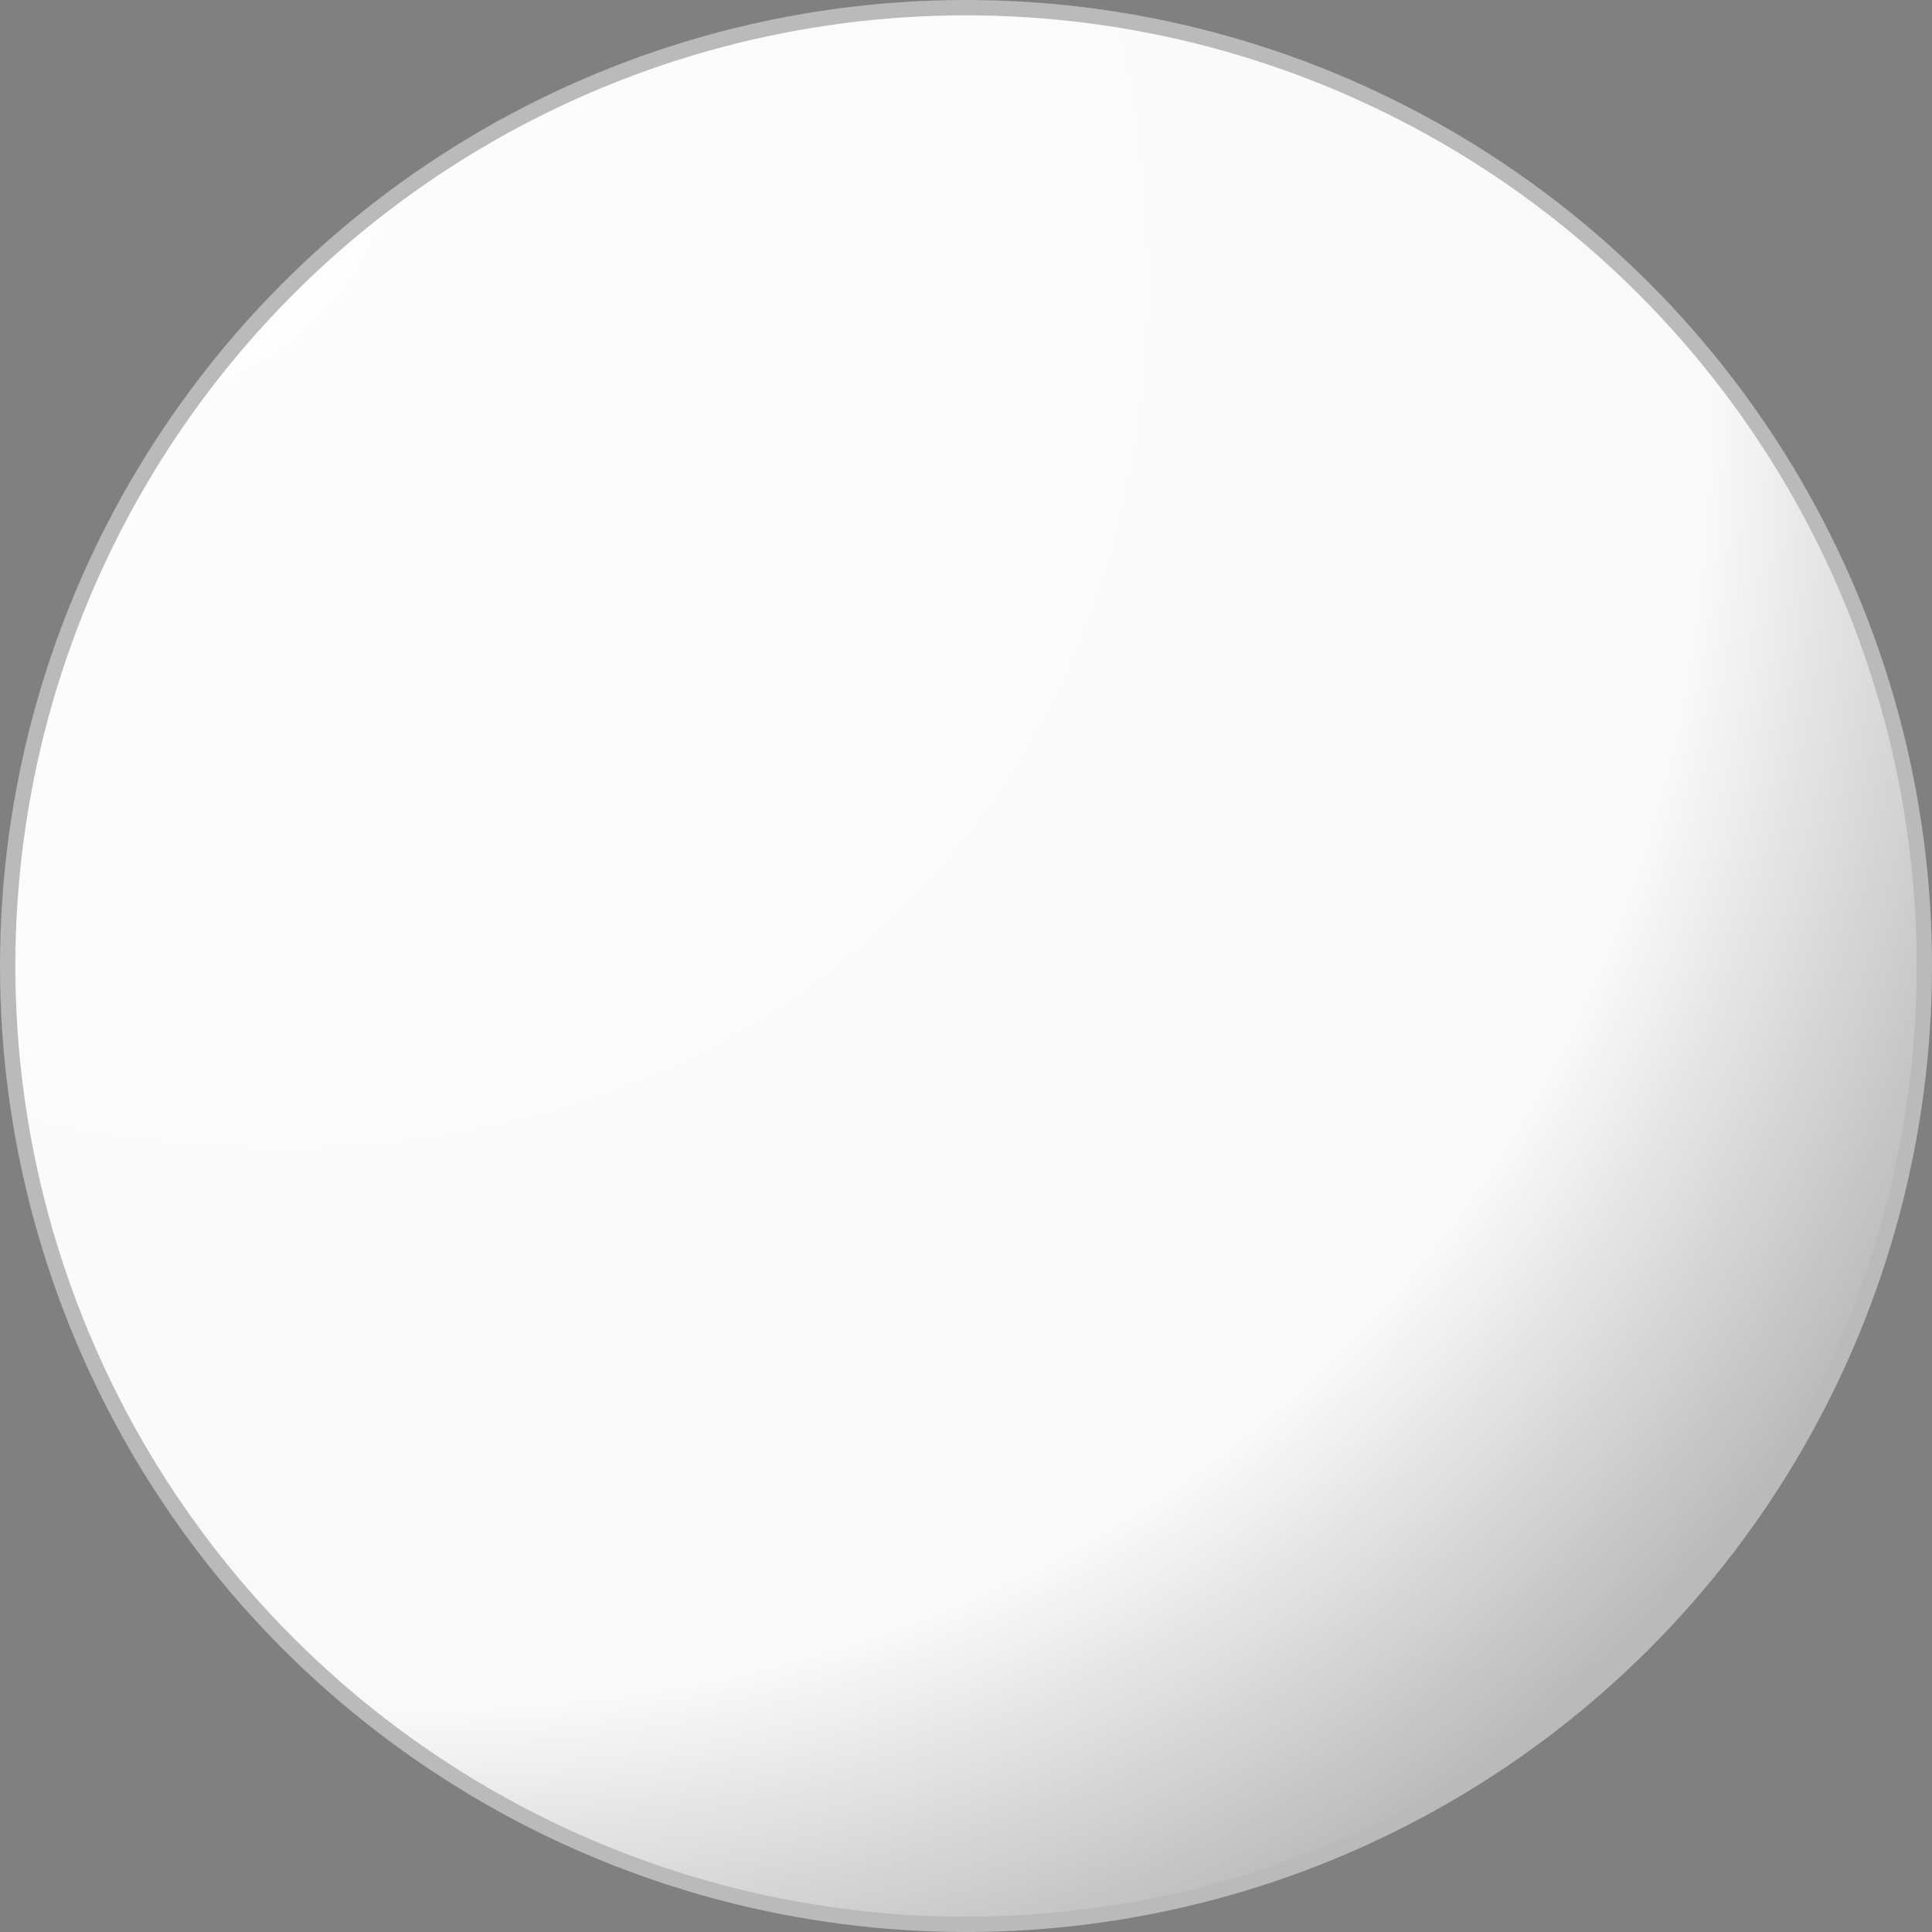 <?xml version="1.0" encoding="UTF-8"?>
<svg width="504px" height="504px" viewBox="0 0 504 504" version="1.1" xmlns="http://www.w3.org/2000/svg" xmlns:xlink="http://www.w3.org/1999/xlink">
    <rect x="0" y="0" width="504" height="504" fill="#808080" stroke="none"/>
    <!-- Generator: Sketch 51.2 (57519) - http://www.bohemiancoding.com/sketch -->
    <title>piece-light</title>
    <desc>Created with Sketch.</desc>
    <defs>
        <radialGradient cx="0%" cy="0%" fx="0%" fy="0%" r="141.421%" gradientTransform="translate(0,0),rotate(45),scale(1,0.783),translate(-0,-0)" id="radialGradient-1">
            <stop stop-color="#FFFFFF" stop-opacity="0.5" offset="0%"></stop>
            <stop stop-color="#F6F6F6" stop-opacity="0.5" offset="70.202%"></stop>
            <stop stop-color="#000000" stop-opacity="0.5" offset="100%"></stop>
        </radialGradient>
        <circle id="path-2" cx="252" cy="252" r="250"></circle>
    </defs>
    <g id="Page-1" stroke="none" stroke-width="1" fill="none" fill-rule="evenodd">
        <g id="piece-light">
            <use fill="#FFFCFC" xlink:href="#path-2"></use>
            <use stroke="#BABABA" stroke-width="4" fill="url(#radialGradient-1)" xlink:href="#path-2"></use>
        </g>
    </g>
</svg>